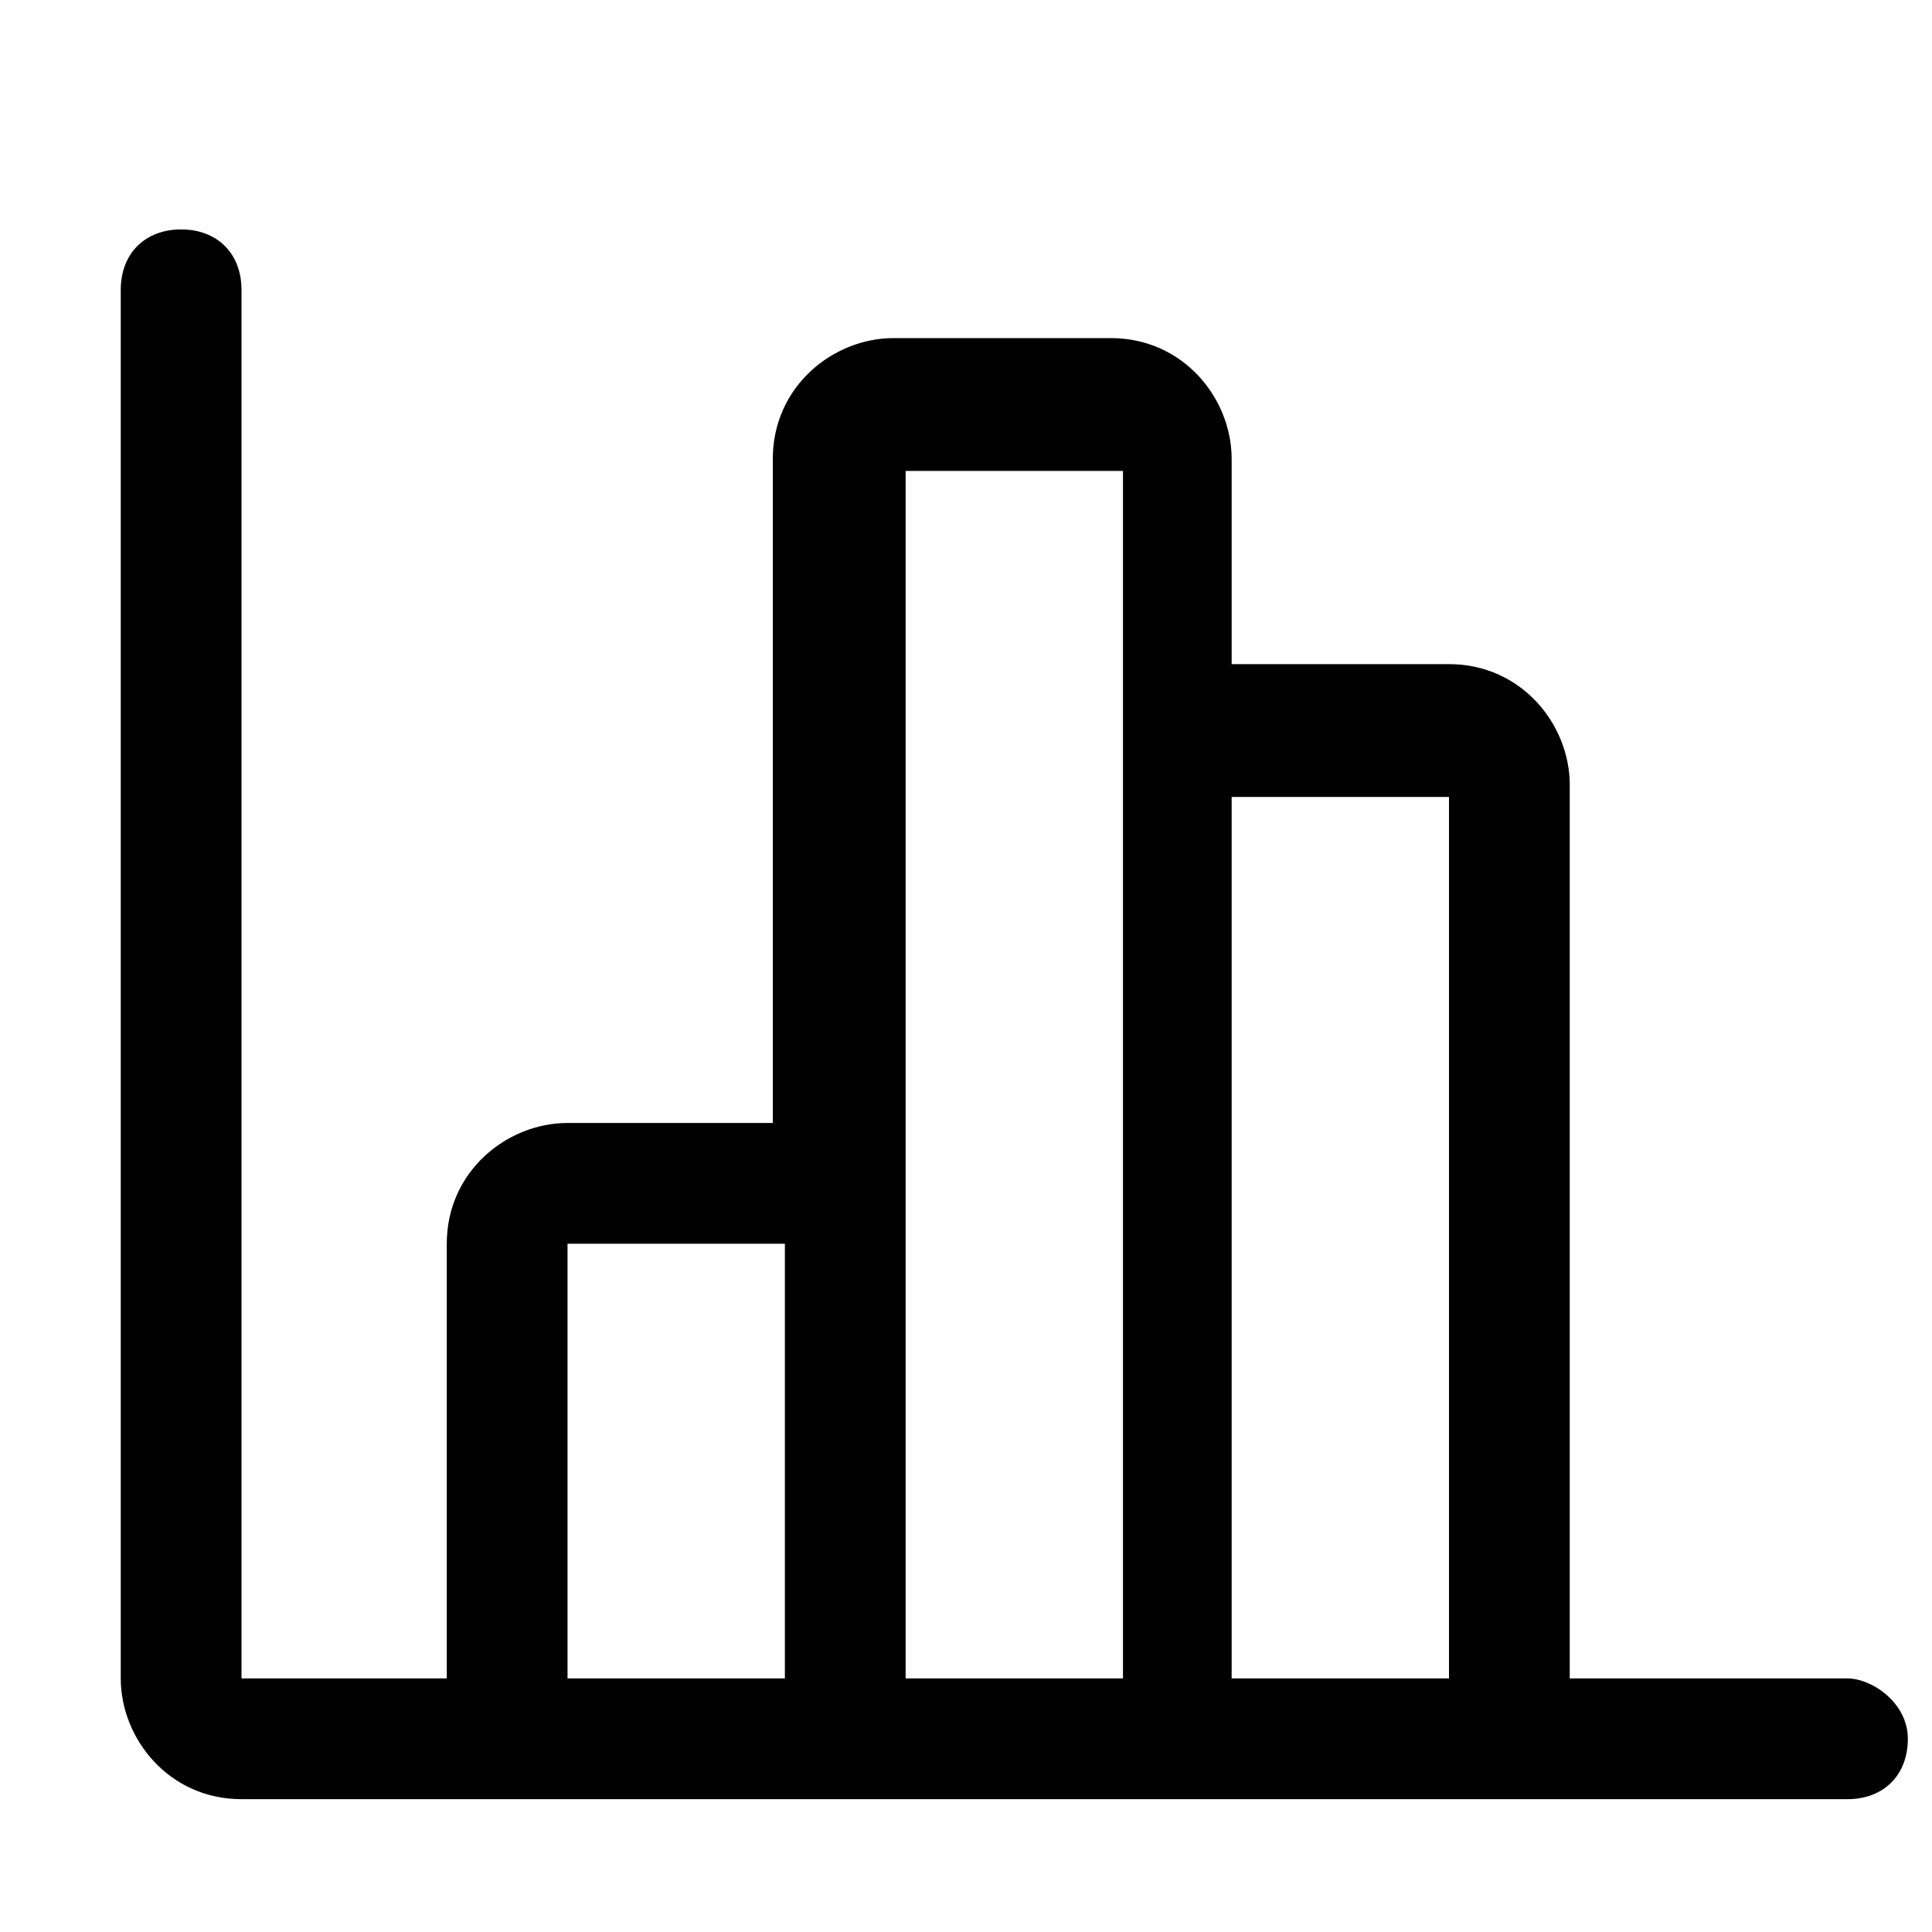 <?xml version="1.0" standalone="no"?><!DOCTYPE svg PUBLIC "-//W3C//DTD SVG 1.1//EN" "http://www.w3.org/Graphics/SVG/1.1/DTD/svg11.dtd"><svg t="1582598743013" class="icon" viewBox="0 0 1024 1024" version="1.1" xmlns="http://www.w3.org/2000/svg" p-id="7726" xmlns:xlink="http://www.w3.org/1999/xlink" width="200" height="200"><defs><style type="text/css"></style></defs><path d="M979.2 889.6H832V416c0-32-25.6-64-64-64h-115.2V243.2c0-32-25.6-64-64-64H473.6c-32 0-64 25.6-64 64v352H300.8c-32 0-64 25.6-64 64v230.4H128V153.6c0-19.2-12.8-32-32-32s-32 12.8-32 32v736c0 32 25.6 64 64 64h851.2c19.2 0 32-12.8 32-32s-19.2-32-32-32z m-678.4 0v-230.4h115.2v230.4H300.8z m179.2 0v-640h115.2v640H480z m172.8 0V422.4H768v467.2h-115.2z" p-id="7727"></path></svg>
